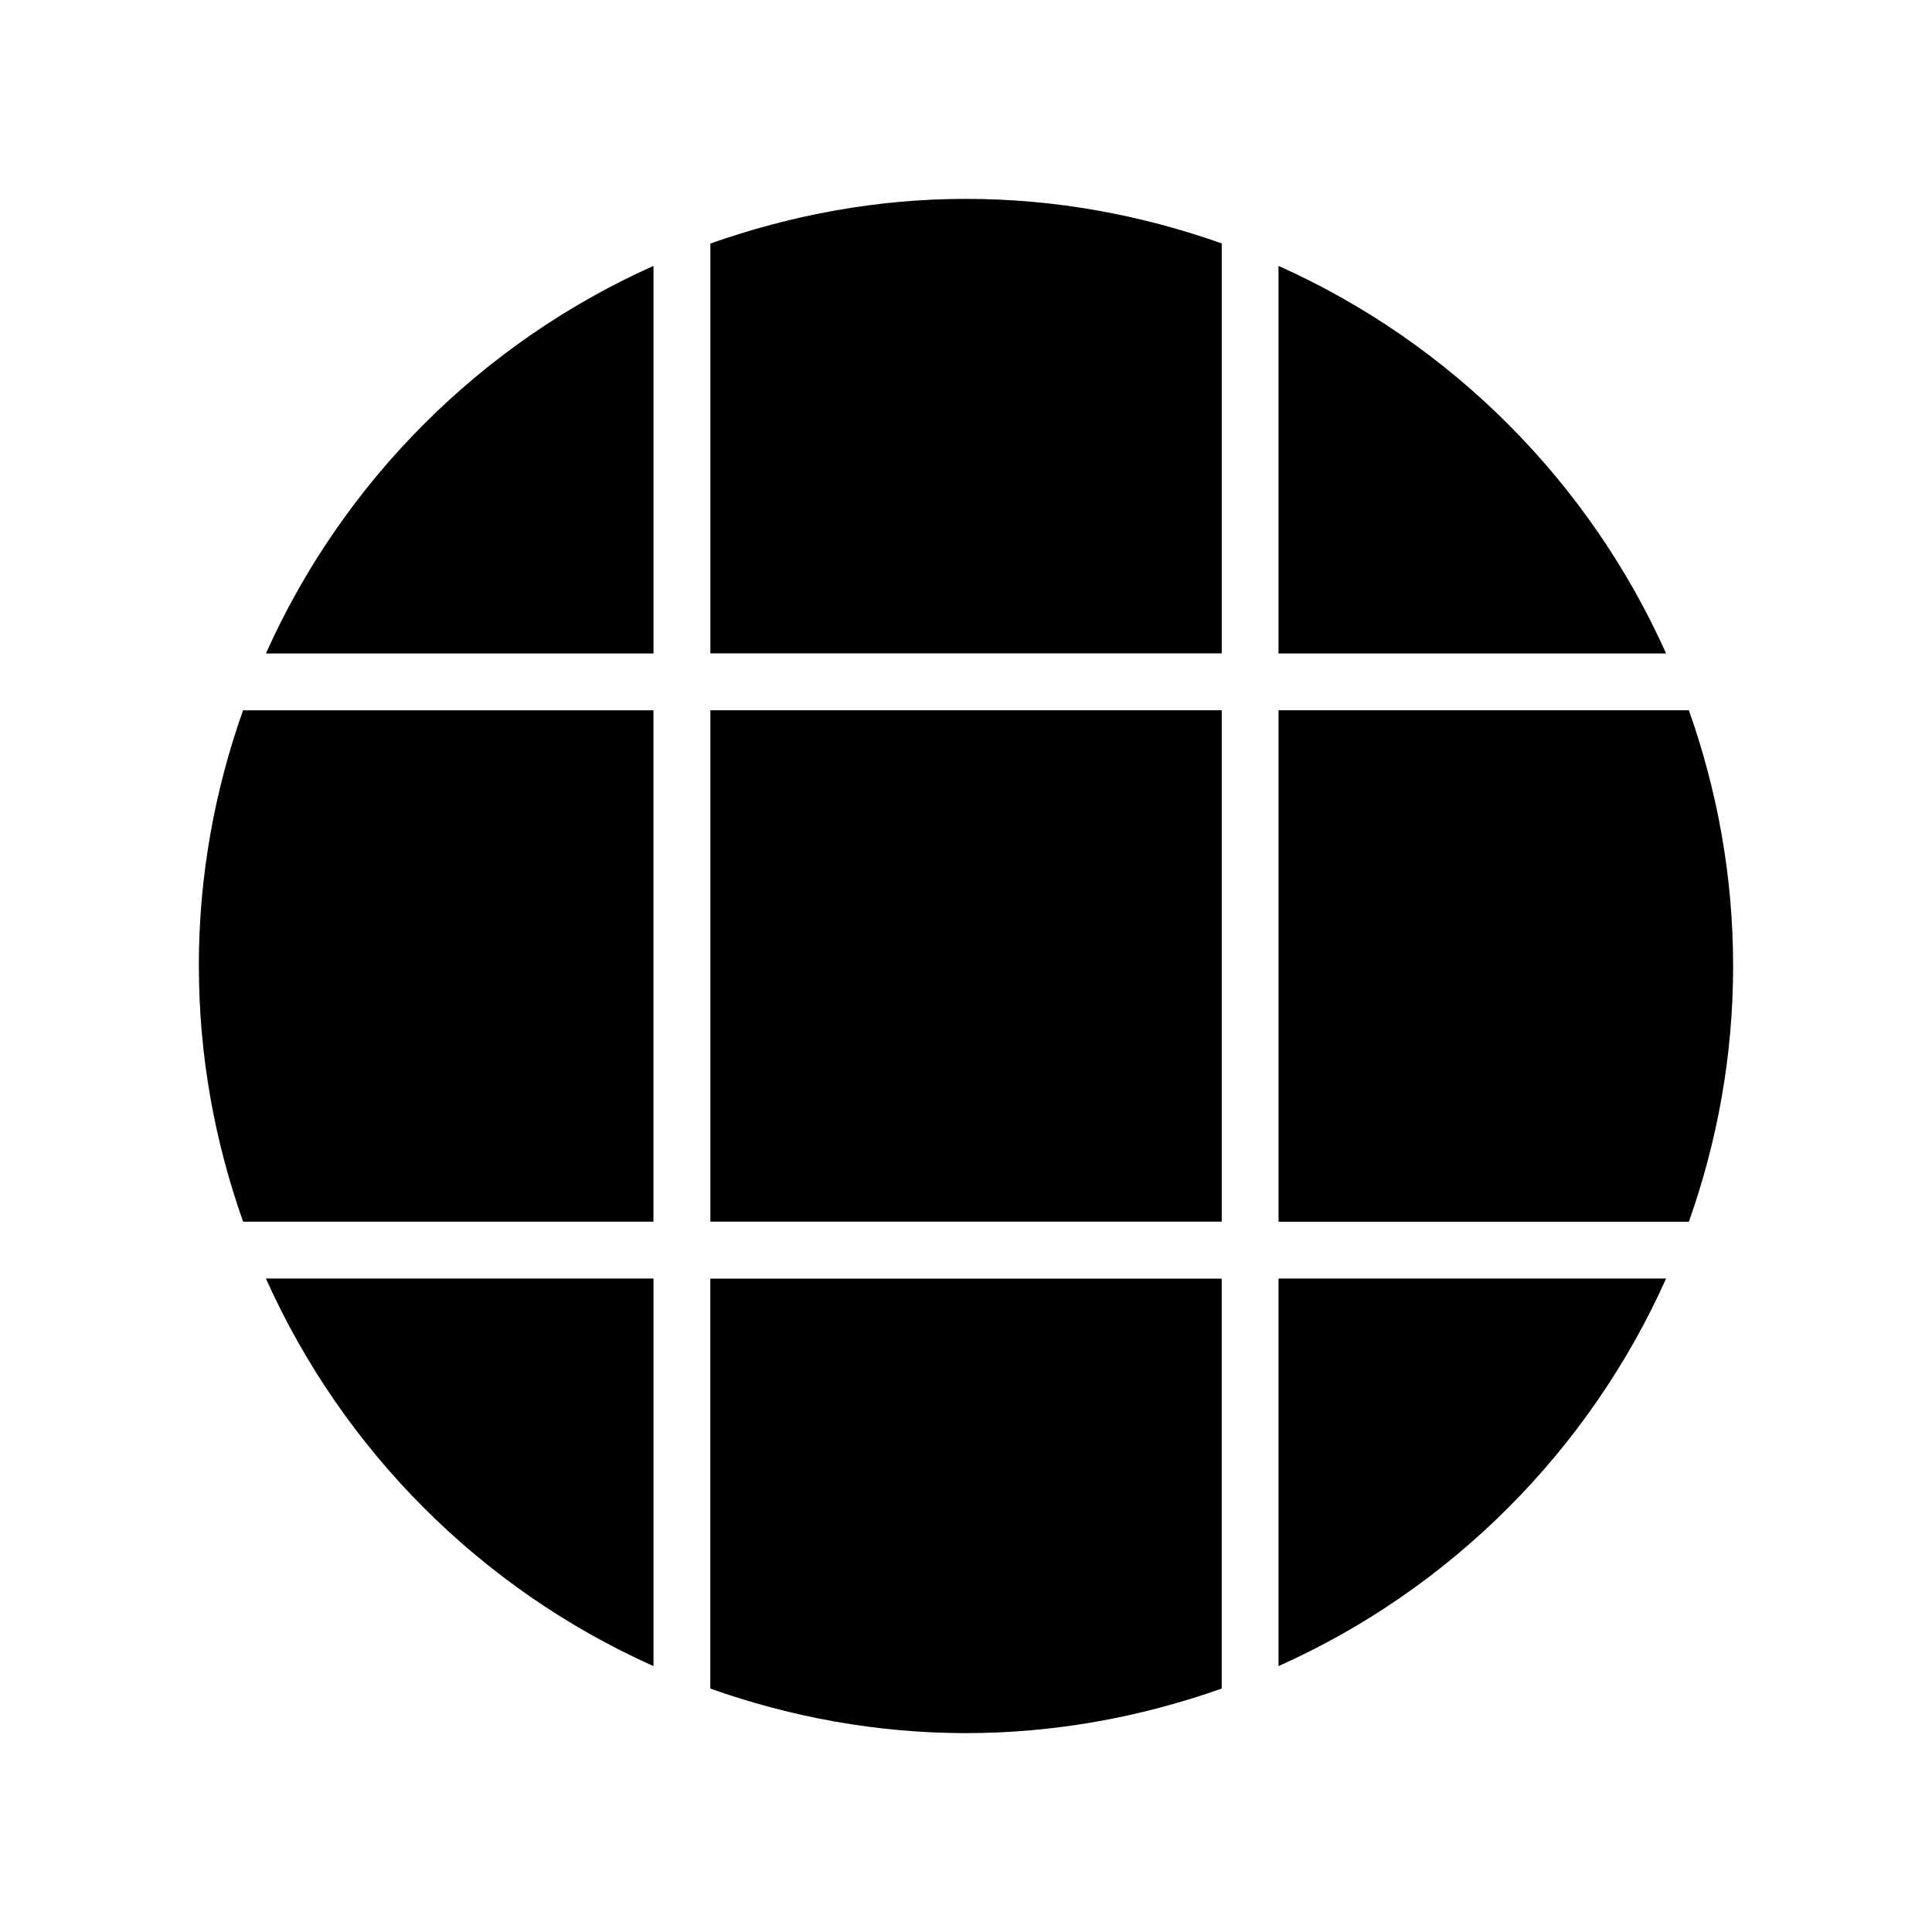 <?xml version="1.0" encoding="UTF-8" standalone="no"?>
<!-- Created with Inkscape (http://www.inkscape.org/) -->

<svg
   xmlns:dc="http://purl.org/dc/elements/1.1/"
   xmlns:cc="http://creativecommons.org/ns#"
   xmlns:rdf="http://www.w3.org/1999/02/22-rdf-syntax-ns#"
   xmlns:svg="http://www.w3.org/2000/svg"
   xmlns="http://www.w3.org/2000/svg"
   xmlns:inkscape="http://www.inkscape.org/namespaces/inkscape"
   version="1.1"
   width="32"
   height="32"
   viewBox="0 0 32 32"
   id="svg2">
  <defs
     id="defs8" />
  <path
     d="m 3.294,16 c 0,1.487 0.263,2.91 0.733,4.235 h 6.796 v -8.47 H 4.026 c -0.47,1.324 -0.733,2.747 -0.733,4.234 z m 1.11,-5.176 h 6.42 v -6.42 c -2.852,1.275 -5.144,3.57 -6.42,6.42 z m 7.36,17.144 c 1.328,0.47 2.75,0.738 4.236,0.738 1.486,0 2.91,-0.27 4.235,-0.738 v -6.79 h -8.47 v 6.79 z m -0.94,-0.372 v -6.42 h -6.42 c 1.276,2.85 3.568,5.145 6.42,6.42 z M 21.176,4.404 v 6.42 h 6.42 C 26.32,7.974 24.028,5.68 21.176,4.404 z m -9.41,15.83 h 8.47 v -8.47 h -8.47 v 8.47 z m 16.207,-8.47 h -6.796 v 8.472 h 6.796 c 0.47,-1.326 0.733,-2.75 0.733,-4.236 0,-1.486 -0.263,-2.91 -0.733,-4.235 z m -6.797,15.832 c 2.852,-1.275 5.144,-3.57 6.42,-6.42 h -6.42 v 6.42 z M 11.766,4.032 v 6.79 h 8.47 v -6.79 c -1.327,-0.47 -2.748,-0.738 -4.235,-0.738 -1.487,0 -2.9,0.27 -4.23,0.738 z"
     inkscape:connector-curvature="0"
     id="path4" />
</svg>

